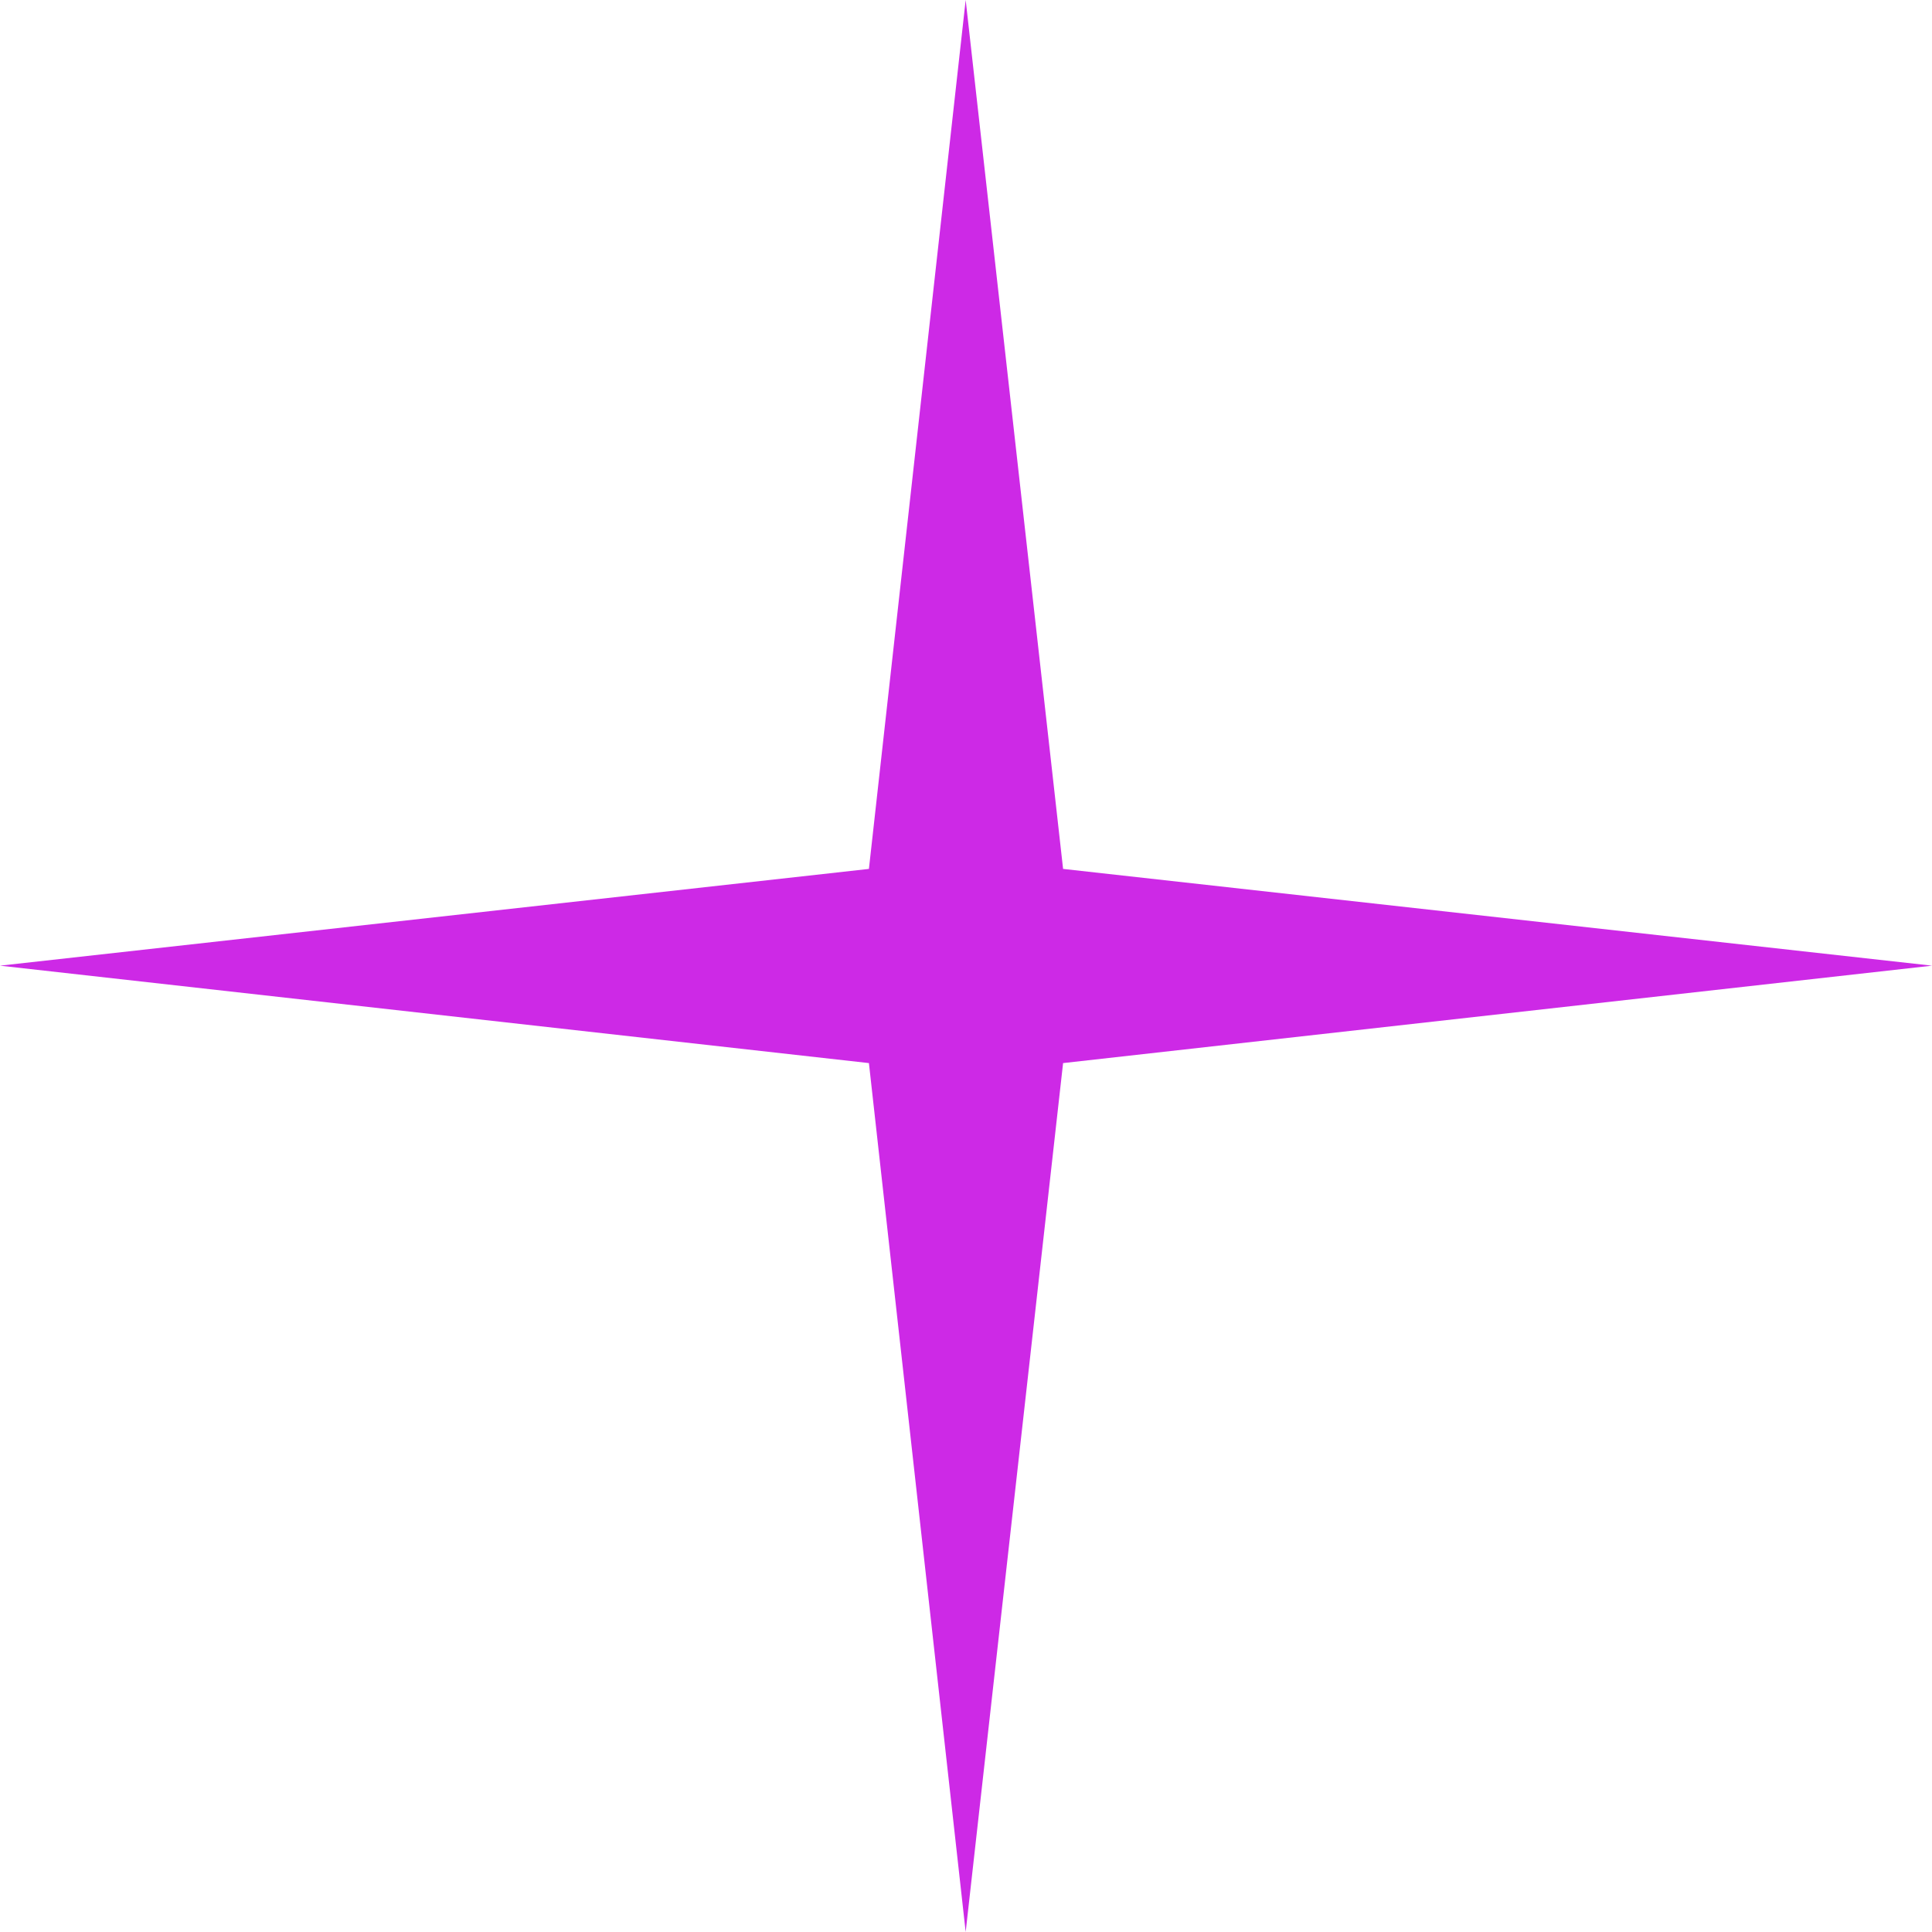 <?xml version="1.0" encoding="UTF-8"?>
<svg id="Layer_2" data-name="Layer 2" xmlns="http://www.w3.org/2000/svg" viewBox="0 0 29.75 29.75">
  <defs>
    <style>
      .cls-1 {
        fill: #cd29e6;
      }
    </style>
  </defs>
  <g id="Layer_1-2" data-name="Layer 1">
    <polygon class="cls-1" points="16.37 16.37 29.75 14.87 16.37 13.38 14.87 0 13.38 13.38 0 14.87 13.38 16.37 14.87 29.75 16.37 16.37"/>
  </g>
</svg>